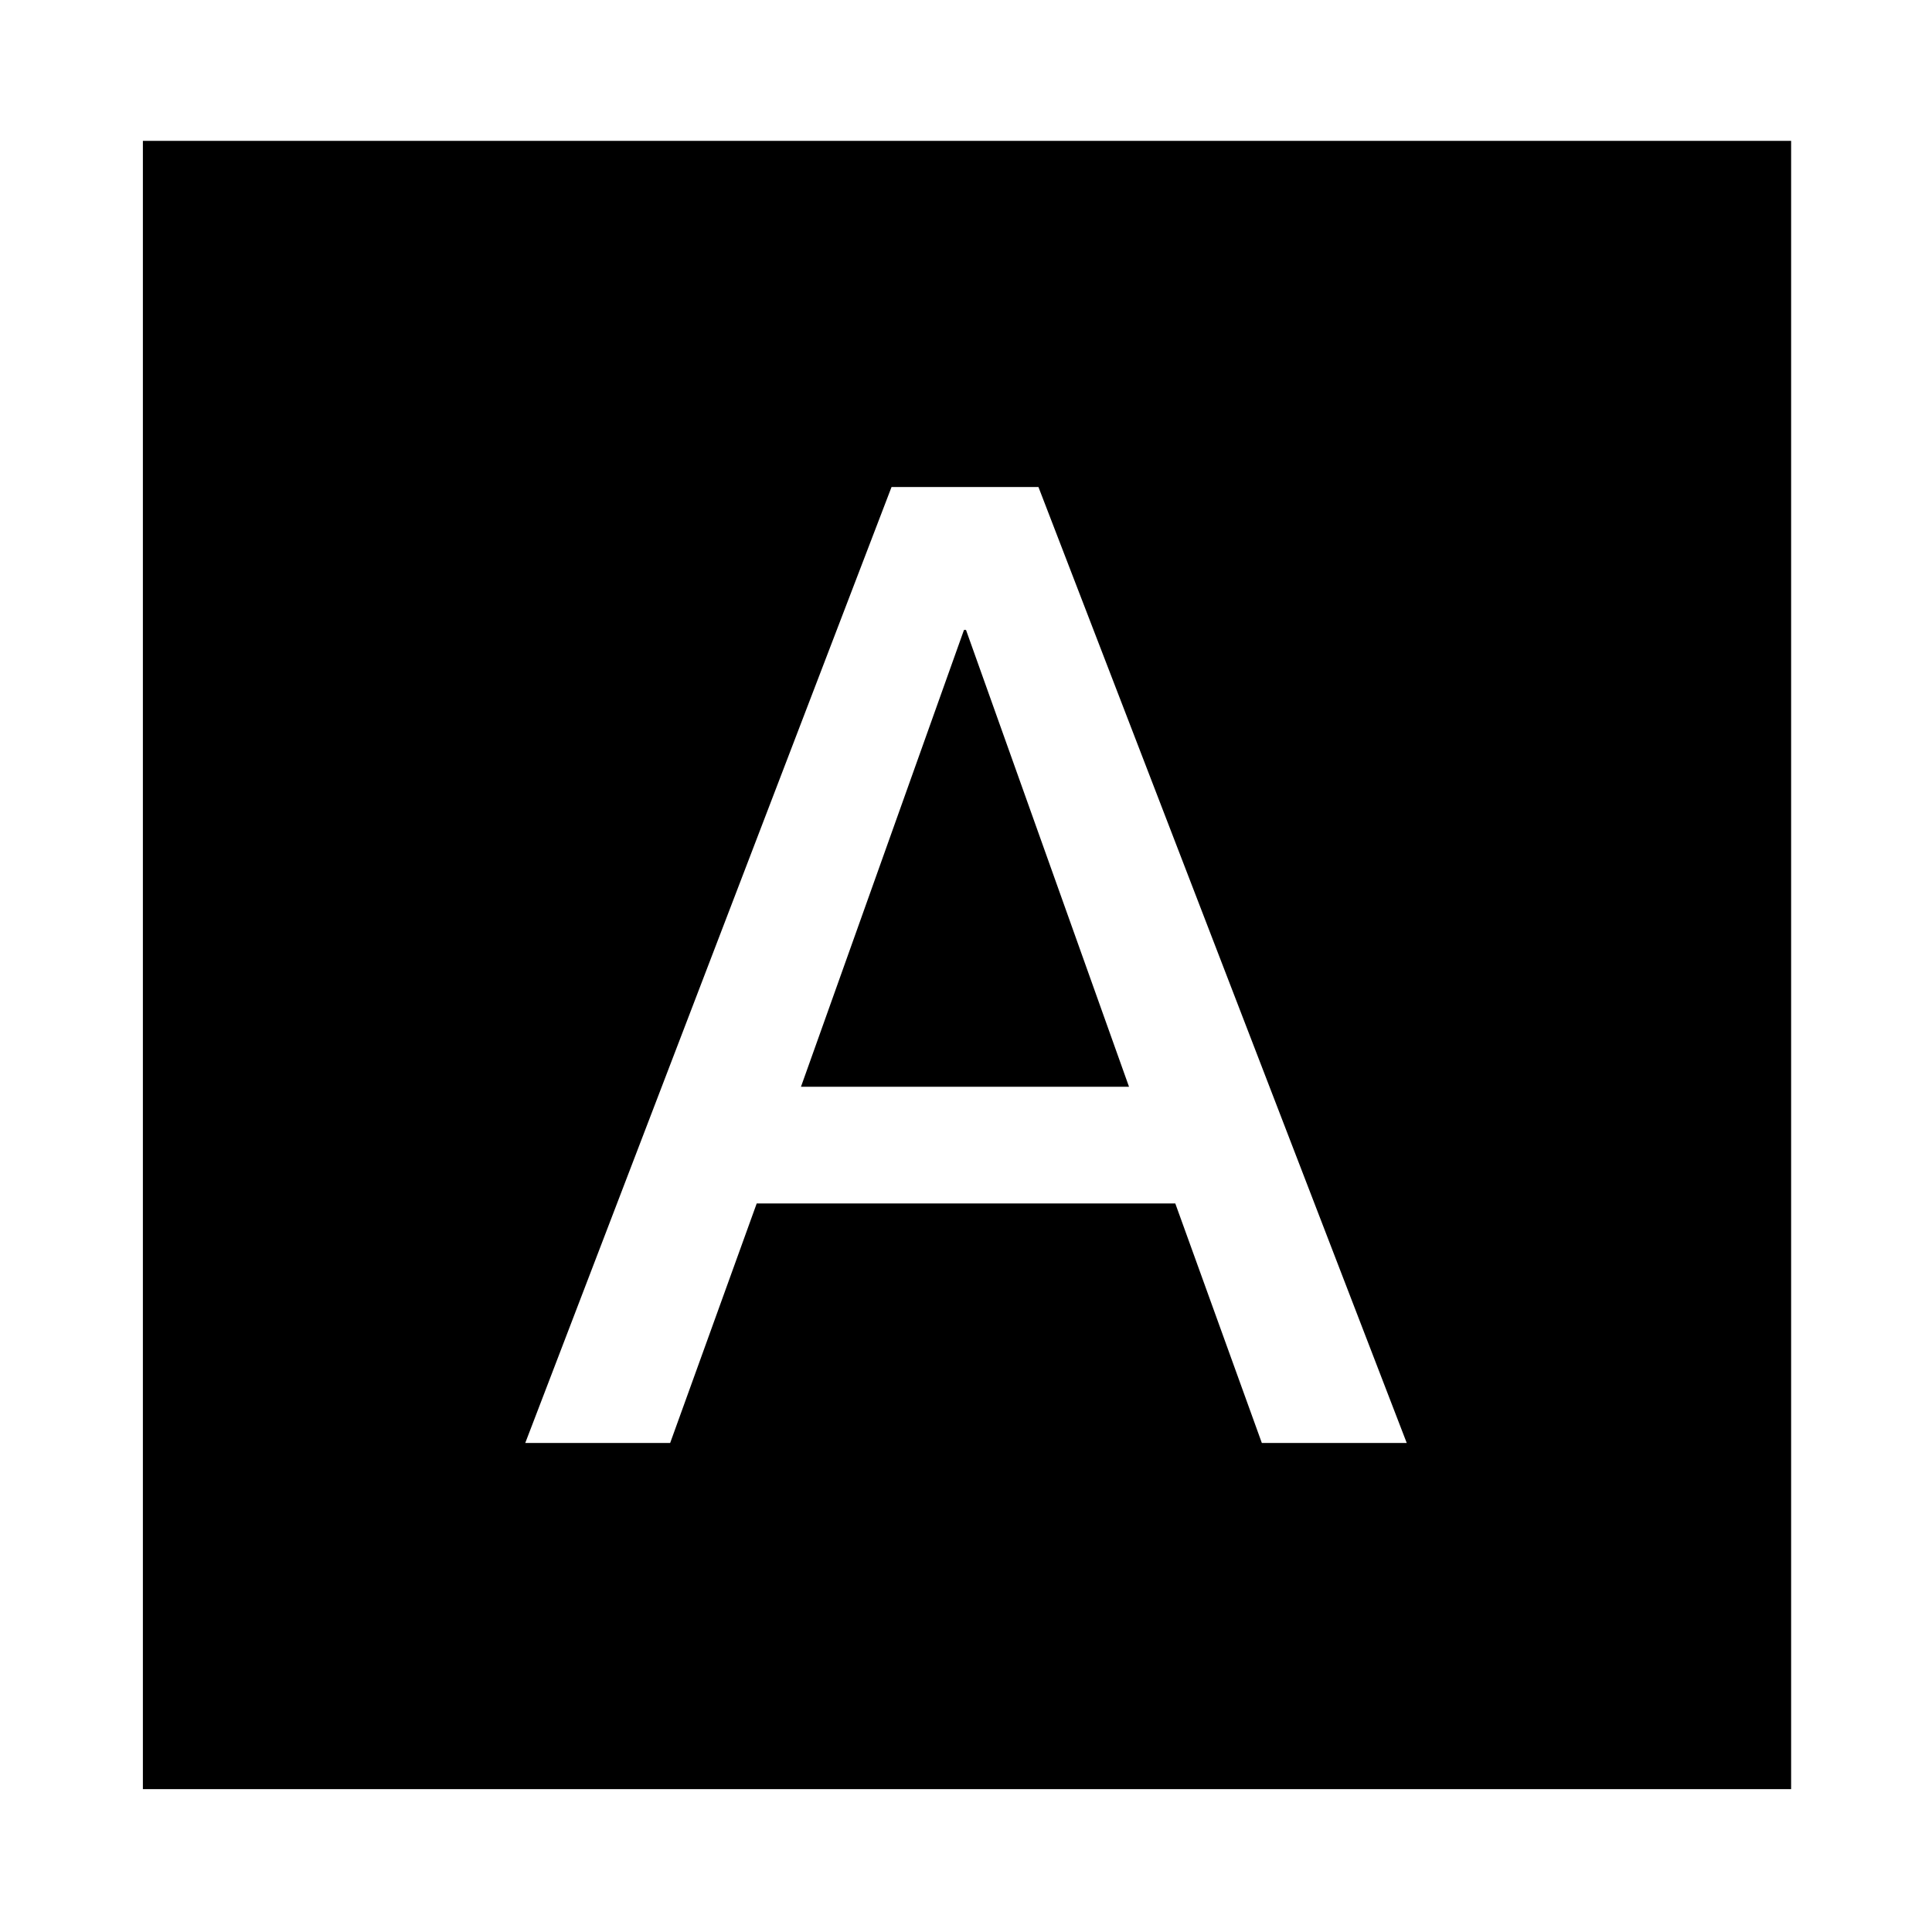 <svg xmlns="http://www.w3.org/2000/svg" height="48" width="48"><path d="M13.05 35.85H16.65L18.8 29.9H29.2L31.35 35.85H34.95L25.8 12.1H22.15ZM19.9 27 23.95 15.65H24L28.05 27ZM3.55 44.45V3.5H44.5V44.45Z"/></svg>